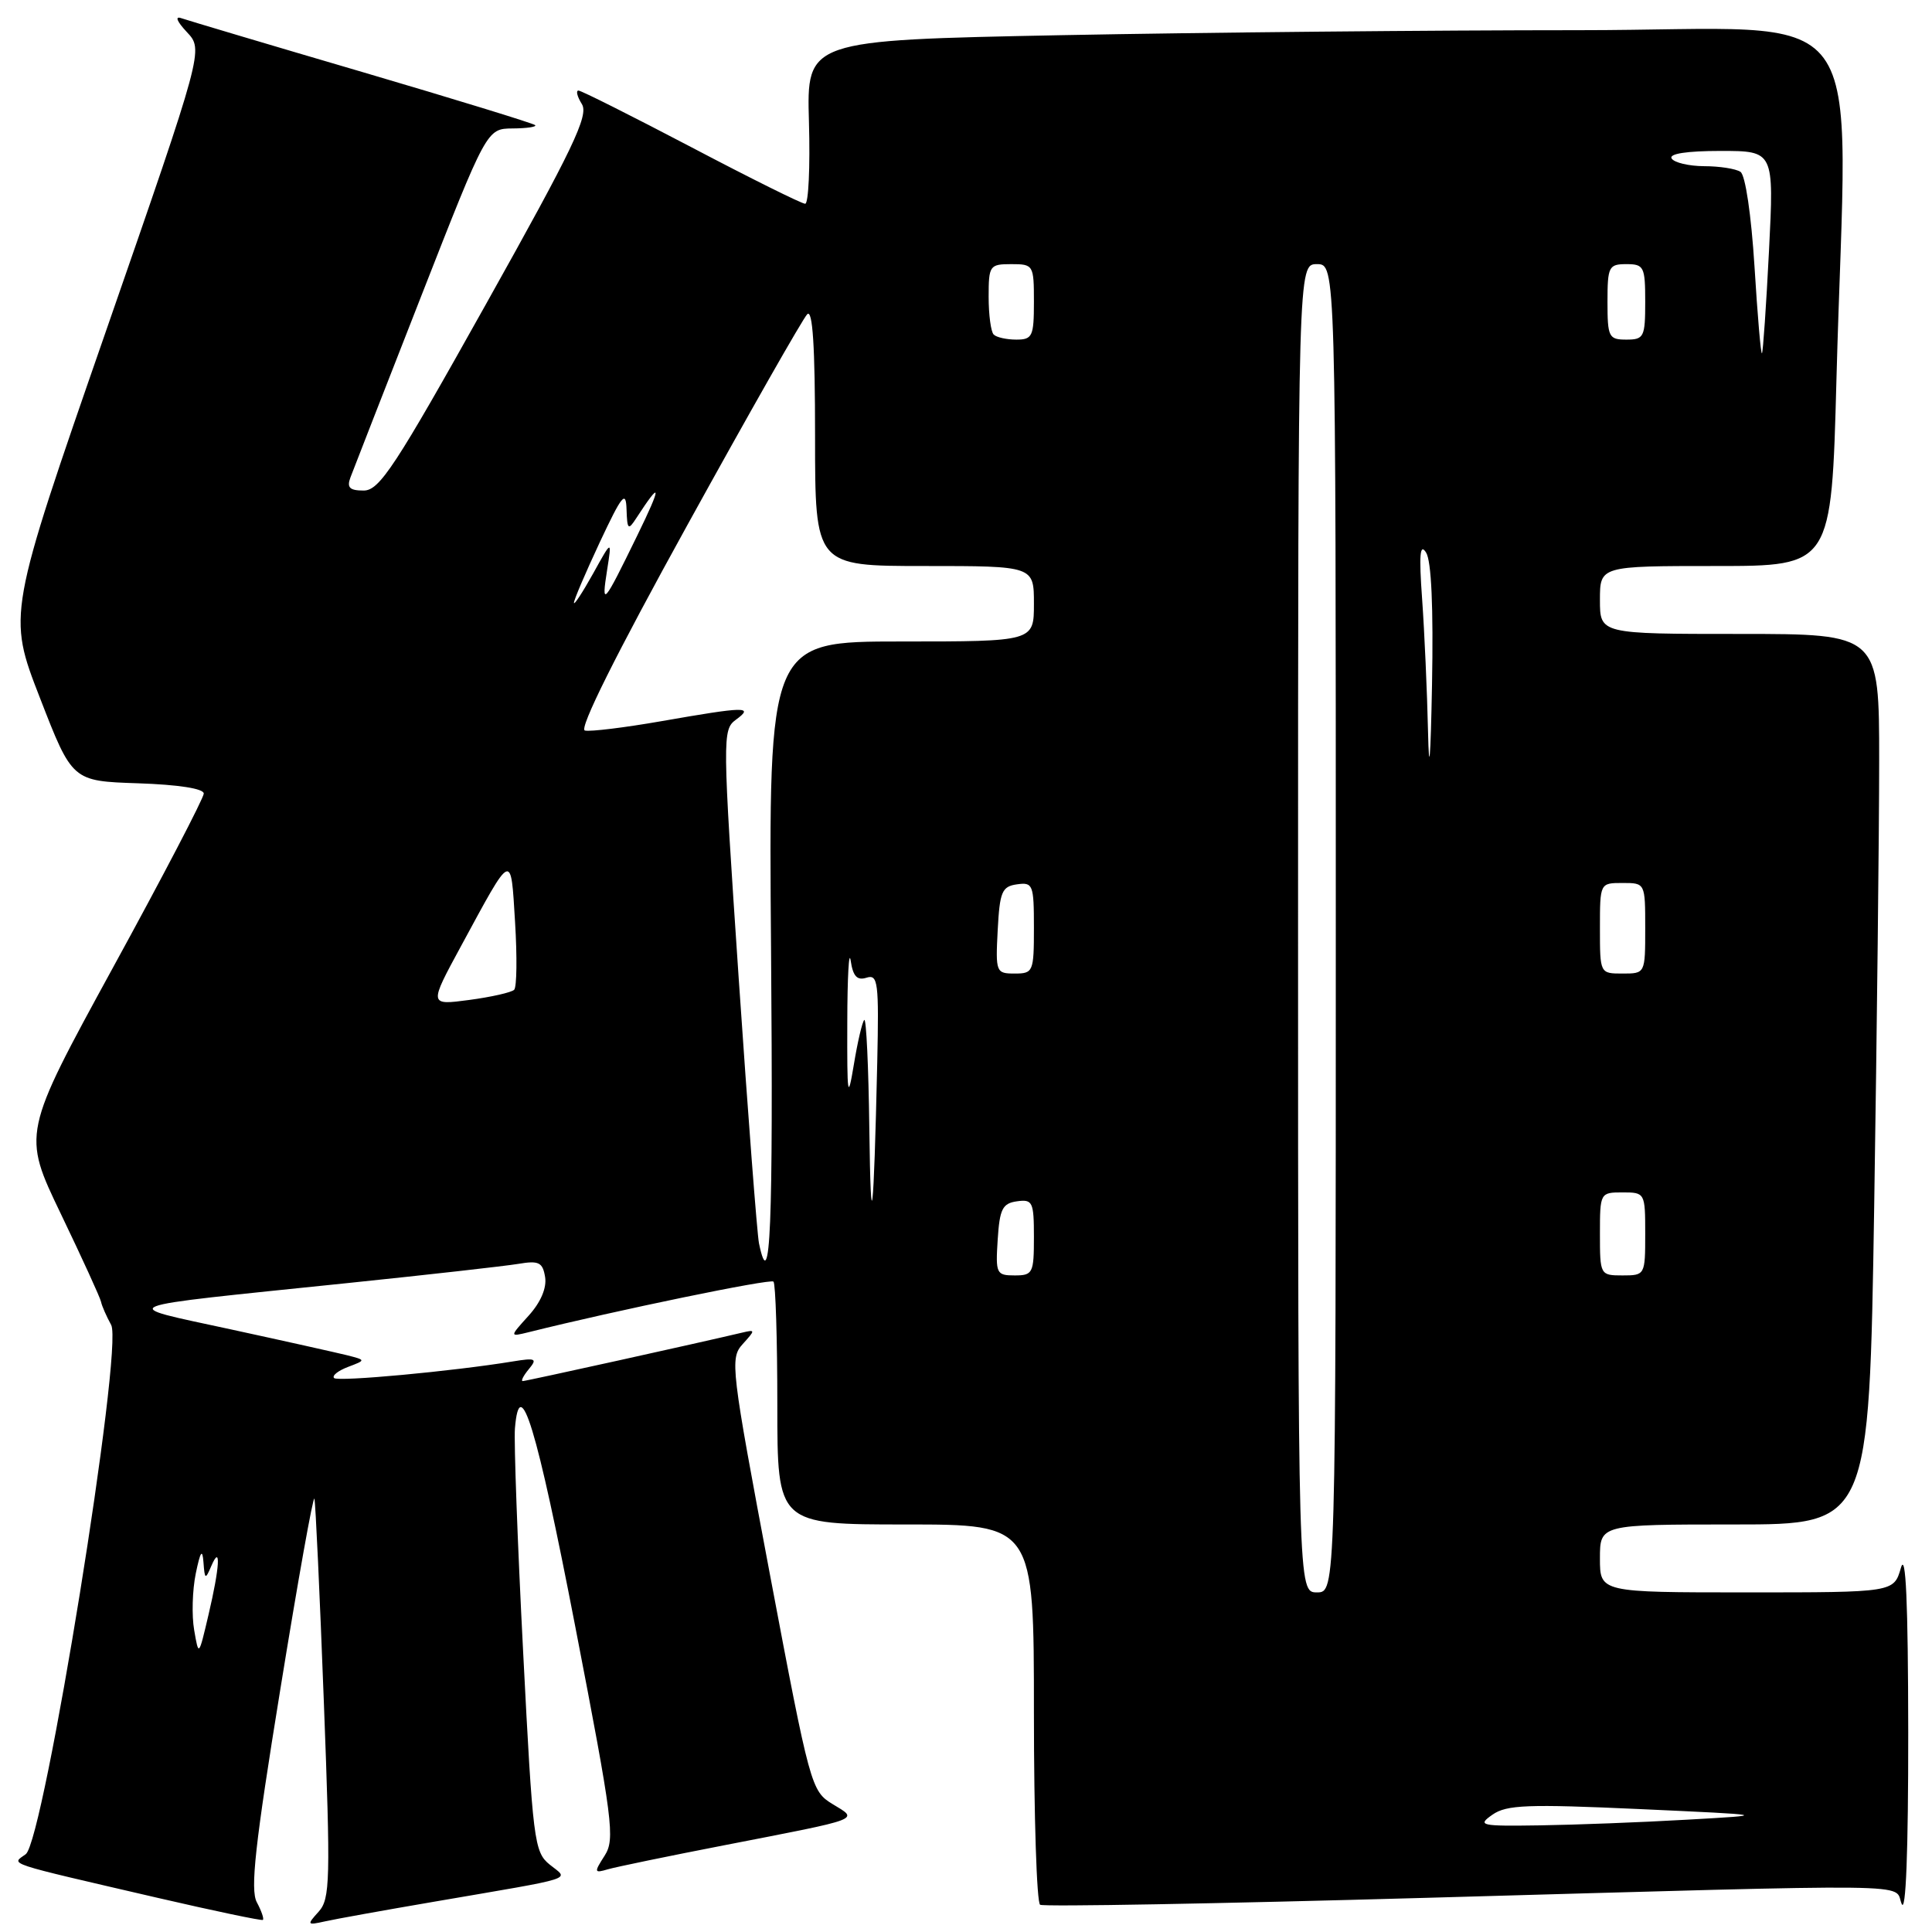 <?xml version="1.0" encoding="UTF-8" standalone="no"?>
<!DOCTYPE svg PUBLIC "-//W3C//DTD SVG 1.1//EN" "http://www.w3.org/Graphics/SVG/1.1/DTD/svg11.dtd" >
<svg xmlns="http://www.w3.org/2000/svg" xmlns:xlink="http://www.w3.org/1999/xlink" version="1.1" viewBox="0 0 256 256">
 <g >
 <path fill="currentColor"
d=" M 34.03 252.06 C 33.14 250.39 33.79 244.47 37.15 223.81 C 39.48 209.43 41.51 198.08 41.66 198.59 C 41.81 199.09 42.37 211.19 42.91 225.48 C 43.81 249.19 43.75 251.62 42.22 253.31 C 40.64 255.06 40.68 255.12 43.03 254.60 C 44.39 254.29 50.90 253.12 57.50 251.99 C 76.85 248.67 75.39 249.14 72.84 247.07 C 70.78 245.40 70.60 243.98 69.32 218.91 C 68.57 204.38 68.09 191.05 68.23 189.28 C 68.86 181.69 71.10 189.03 76.22 215.50 C 81.21 241.29 81.52 243.69 80.12 245.88 C 78.69 248.11 78.72 248.23 80.55 247.69 C 81.62 247.38 88.58 245.94 96.00 244.50 C 114.50 240.90 113.80 241.17 110.32 239.05 C 107.49 237.33 107.33 236.73 102.03 208.68 C 96.84 181.15 96.70 179.99 98.41 178.10 C 100.11 176.22 100.11 176.16 98.34 176.58 C 92.87 177.88 69.71 183.00 69.27 183.00 C 68.99 183.00 69.35 182.29 70.07 181.42 C 71.23 180.02 70.99 179.90 67.94 180.40 C 60.02 181.70 44.78 183.11 44.27 182.60 C 43.96 182.29 44.79 181.63 46.10 181.13 C 48.50 180.22 48.50 180.22 46.00 179.58 C 44.62 179.24 37.65 177.68 30.50 176.13 C 15.39 172.85 14.21 173.31 46.00 170.02 C 56.73 168.91 66.93 167.76 68.68 167.47 C 71.40 167.01 71.91 167.26 72.23 169.22 C 72.46 170.65 71.66 172.55 70.05 174.33 C 67.50 177.15 67.50 177.15 70.06 176.52 C 81.77 173.60 102.08 169.41 102.49 169.82 C 102.77 170.10 103.00 177.46 103.00 186.17 C 103.00 202.00 103.00 202.00 120.00 202.00 C 137.00 202.00 137.00 202.00 137.00 226.94 C 137.00 240.66 137.37 252.11 137.82 252.39 C 138.27 252.67 161.33 252.25 189.07 251.47 C 255.94 249.59 250.87 249.52 251.97 252.25 C 252.54 253.68 252.86 245.37 252.85 229.50 C 252.83 212.24 252.53 205.51 251.88 207.75 C 250.94 211.00 250.94 211.00 231.47 211.00 C 212.00 211.00 212.00 211.00 212.00 206.50 C 212.00 202.00 212.00 202.00 229.84 202.00 C 247.67 202.00 247.67 202.00 248.34 159.84 C 248.70 136.65 249.00 110.10 249.00 100.84 C 249.00 84.00 249.00 84.00 230.50 84.00 C 212.00 84.00 212.00 84.00 212.00 79.50 C 212.00 75.00 212.00 75.00 227.34 75.00 C 242.68 75.00 242.68 75.00 243.34 50.25 C 244.72 -1.56 248.81 4.00 209.25 4.00 C 190.14 4.00 159.29 4.30 140.69 4.66 C 106.88 5.33 106.88 5.33 107.19 16.17 C 107.36 22.13 107.13 27.00 106.69 27.00 C 106.24 27.00 99.45 23.63 91.60 19.50 C 83.74 15.38 77.02 12.00 76.65 12.00 C 76.28 12.00 76.49 12.81 77.10 13.79 C 78.04 15.29 75.94 19.67 64.40 40.29 C 52.34 61.87 50.28 65.00 48.19 65.00 C 46.32 65.00 45.93 64.61 46.44 63.25 C 46.80 62.29 51.01 51.50 55.80 39.27 C 64.50 17.05 64.50 17.05 67.92 17.02 C 69.80 17.01 71.14 16.81 70.91 16.58 C 70.68 16.35 60.37 13.18 48.00 9.54 C 35.62 5.91 24.84 2.69 24.02 2.41 C 23.14 2.10 23.44 2.84 24.76 4.25 C 26.98 6.61 26.98 6.61 13.99 44.02 C 1.00 81.43 1.00 81.43 5.29 92.47 C 9.57 103.50 9.57 103.50 18.29 103.79 C 23.63 103.97 27.00 104.49 27.00 105.15 C 27.00 105.74 21.59 116.12 14.97 128.21 C 2.95 150.21 2.95 150.21 8.07 160.86 C 10.88 166.71 13.28 171.95 13.39 172.50 C 13.50 173.05 14.11 174.43 14.73 175.56 C 16.38 178.54 5.82 243.93 3.41 245.69 C 1.49 247.09 0.27 246.69 21.00 251.50 C 28.43 253.22 34.65 254.52 34.83 254.40 C 35.01 254.27 34.65 253.22 34.03 252.06 Z  M 197.75 240.46 C 199.63 239.14 202.42 239.04 217.22 239.71 C 234.50 240.50 234.50 240.50 223.50 241.12 C 217.45 241.47 208.69 241.80 204.03 241.87 C 196.14 241.99 195.71 241.89 197.75 240.46 Z  M 25.73 216.00 C 25.39 214.07 25.49 210.70 25.94 208.50 C 26.55 205.55 26.82 205.16 26.96 207.00 C 27.13 209.31 27.21 209.35 28.00 207.50 C 29.30 204.48 29.12 207.65 27.62 214.00 C 26.33 219.50 26.33 219.50 25.73 216.00 Z  M 172.00 123.00 C 172.00 35.00 172.00 35.00 174.50 35.00 C 177.00 35.00 177.00 35.00 177.00 123.00 C 177.00 211.00 177.00 211.00 174.50 211.00 C 172.00 211.00 172.00 211.00 172.00 123.00 Z  M 132.20 164.25 C 132.46 160.20 132.83 159.45 134.75 159.18 C 136.83 158.89 137.00 159.25 137.00 163.93 C 137.00 168.70 136.85 169.00 134.45 169.00 C 132.02 169.00 131.91 168.76 132.20 164.25 Z  M 212.00 163.50 C 212.00 158.06 212.03 158.00 215.00 158.00 C 217.97 158.00 218.00 158.06 218.00 163.50 C 218.00 168.94 217.97 169.00 215.00 169.00 C 212.03 169.00 212.00 168.94 212.00 163.50 Z  M 100.57 164.75 C 100.32 163.51 99.11 147.70 97.88 129.61 C 95.72 97.57 95.71 96.69 97.52 95.36 C 99.95 93.58 98.79 93.61 87.64 95.56 C 82.77 96.41 78.21 96.97 77.50 96.80 C 76.68 96.61 81.60 86.75 91.07 69.59 C 99.23 54.79 106.38 42.22 106.96 41.64 C 107.68 40.92 108.00 45.87 108.00 57.80 C 108.00 75.00 108.00 75.00 122.50 75.00 C 137.00 75.00 137.00 75.00 137.00 80.00 C 137.00 85.00 137.00 85.00 119.42 85.00 C 101.84 85.00 101.84 85.00 102.17 126.00 C 102.46 162.58 102.08 172.01 100.57 164.75 Z  M 115.19 149.58 C 115.09 141.38 114.78 134.88 114.52 135.15 C 114.25 135.41 113.63 138.08 113.14 141.06 C 112.33 145.92 112.24 145.32 112.27 135.50 C 112.28 129.45 112.49 125.76 112.72 127.29 C 113.03 129.37 113.57 129.95 114.82 129.55 C 116.34 129.07 116.47 130.15 116.24 140.76 C 115.77 161.62 115.39 164.85 115.19 149.58 Z  M 61.09 125.36 C 67.97 112.67 67.67 112.80 68.25 122.21 C 68.53 126.77 68.48 130.79 68.13 131.15 C 67.78 131.50 65.10 132.11 62.17 132.50 C 56.83 133.21 56.83 133.21 61.09 125.36 Z  M 132.20 123.25 C 132.47 118.16 132.76 117.46 134.75 117.18 C 136.87 116.88 137.00 117.21 137.00 122.93 C 137.00 128.77 136.90 129.00 134.45 129.00 C 131.98 129.00 131.91 128.83 132.20 123.25 Z  M 212.00 123.00 C 212.00 117.00 212.00 117.00 215.00 117.00 C 218.00 117.00 218.00 117.00 218.00 123.00 C 218.00 129.00 218.00 129.00 215.00 129.00 C 212.00 129.00 212.00 129.00 212.00 123.00 Z  M 189.22 96.90 C 189.10 91.62 188.75 83.75 188.44 79.40 C 188.01 73.49 188.15 71.93 188.96 73.21 C 189.67 74.31 189.94 80.51 189.75 90.71 C 189.56 100.75 189.36 103.01 189.22 96.90 Z  M 76.05 79.88 C 76.02 79.55 77.56 75.95 79.46 71.88 C 82.43 65.56 82.94 64.93 83.02 67.50 C 83.11 70.19 83.24 70.31 84.31 68.66 C 87.68 63.47 87.72 64.25 84.42 71.00 C 79.93 80.21 79.66 80.51 80.45 75.50 C 81.08 71.50 81.08 71.50 78.59 76.00 C 77.21 78.47 76.07 80.22 76.05 79.88 Z  M 232.48 35.31 C 232.05 28.47 231.27 23.19 230.62 22.77 C 230.01 22.36 227.84 22.02 225.81 22.02 C 223.78 22.01 221.84 21.55 221.50 21.00 C 221.11 20.37 223.50 20.00 227.98 20.00 C 235.07 20.00 235.07 20.00 234.40 33.25 C 234.03 40.54 233.61 46.64 233.47 46.81 C 233.32 46.99 232.88 41.81 232.48 35.31 Z  M 131.67 44.33 C 131.30 43.97 131.00 41.72 131.00 39.33 C 131.00 35.19 131.13 35.00 134.00 35.00 C 136.93 35.00 137.00 35.11 137.00 40.00 C 137.00 44.57 136.80 45.00 134.67 45.00 C 133.38 45.00 132.03 44.70 131.67 44.33 Z  M 213.00 40.00 C 213.00 35.33 213.17 35.00 215.50 35.00 C 217.83 35.00 218.00 35.33 218.00 40.00 C 218.00 44.67 217.83 45.00 215.50 45.00 C 213.17 45.00 213.00 44.67 213.00 40.00 Z "/>
</g>
</svg>